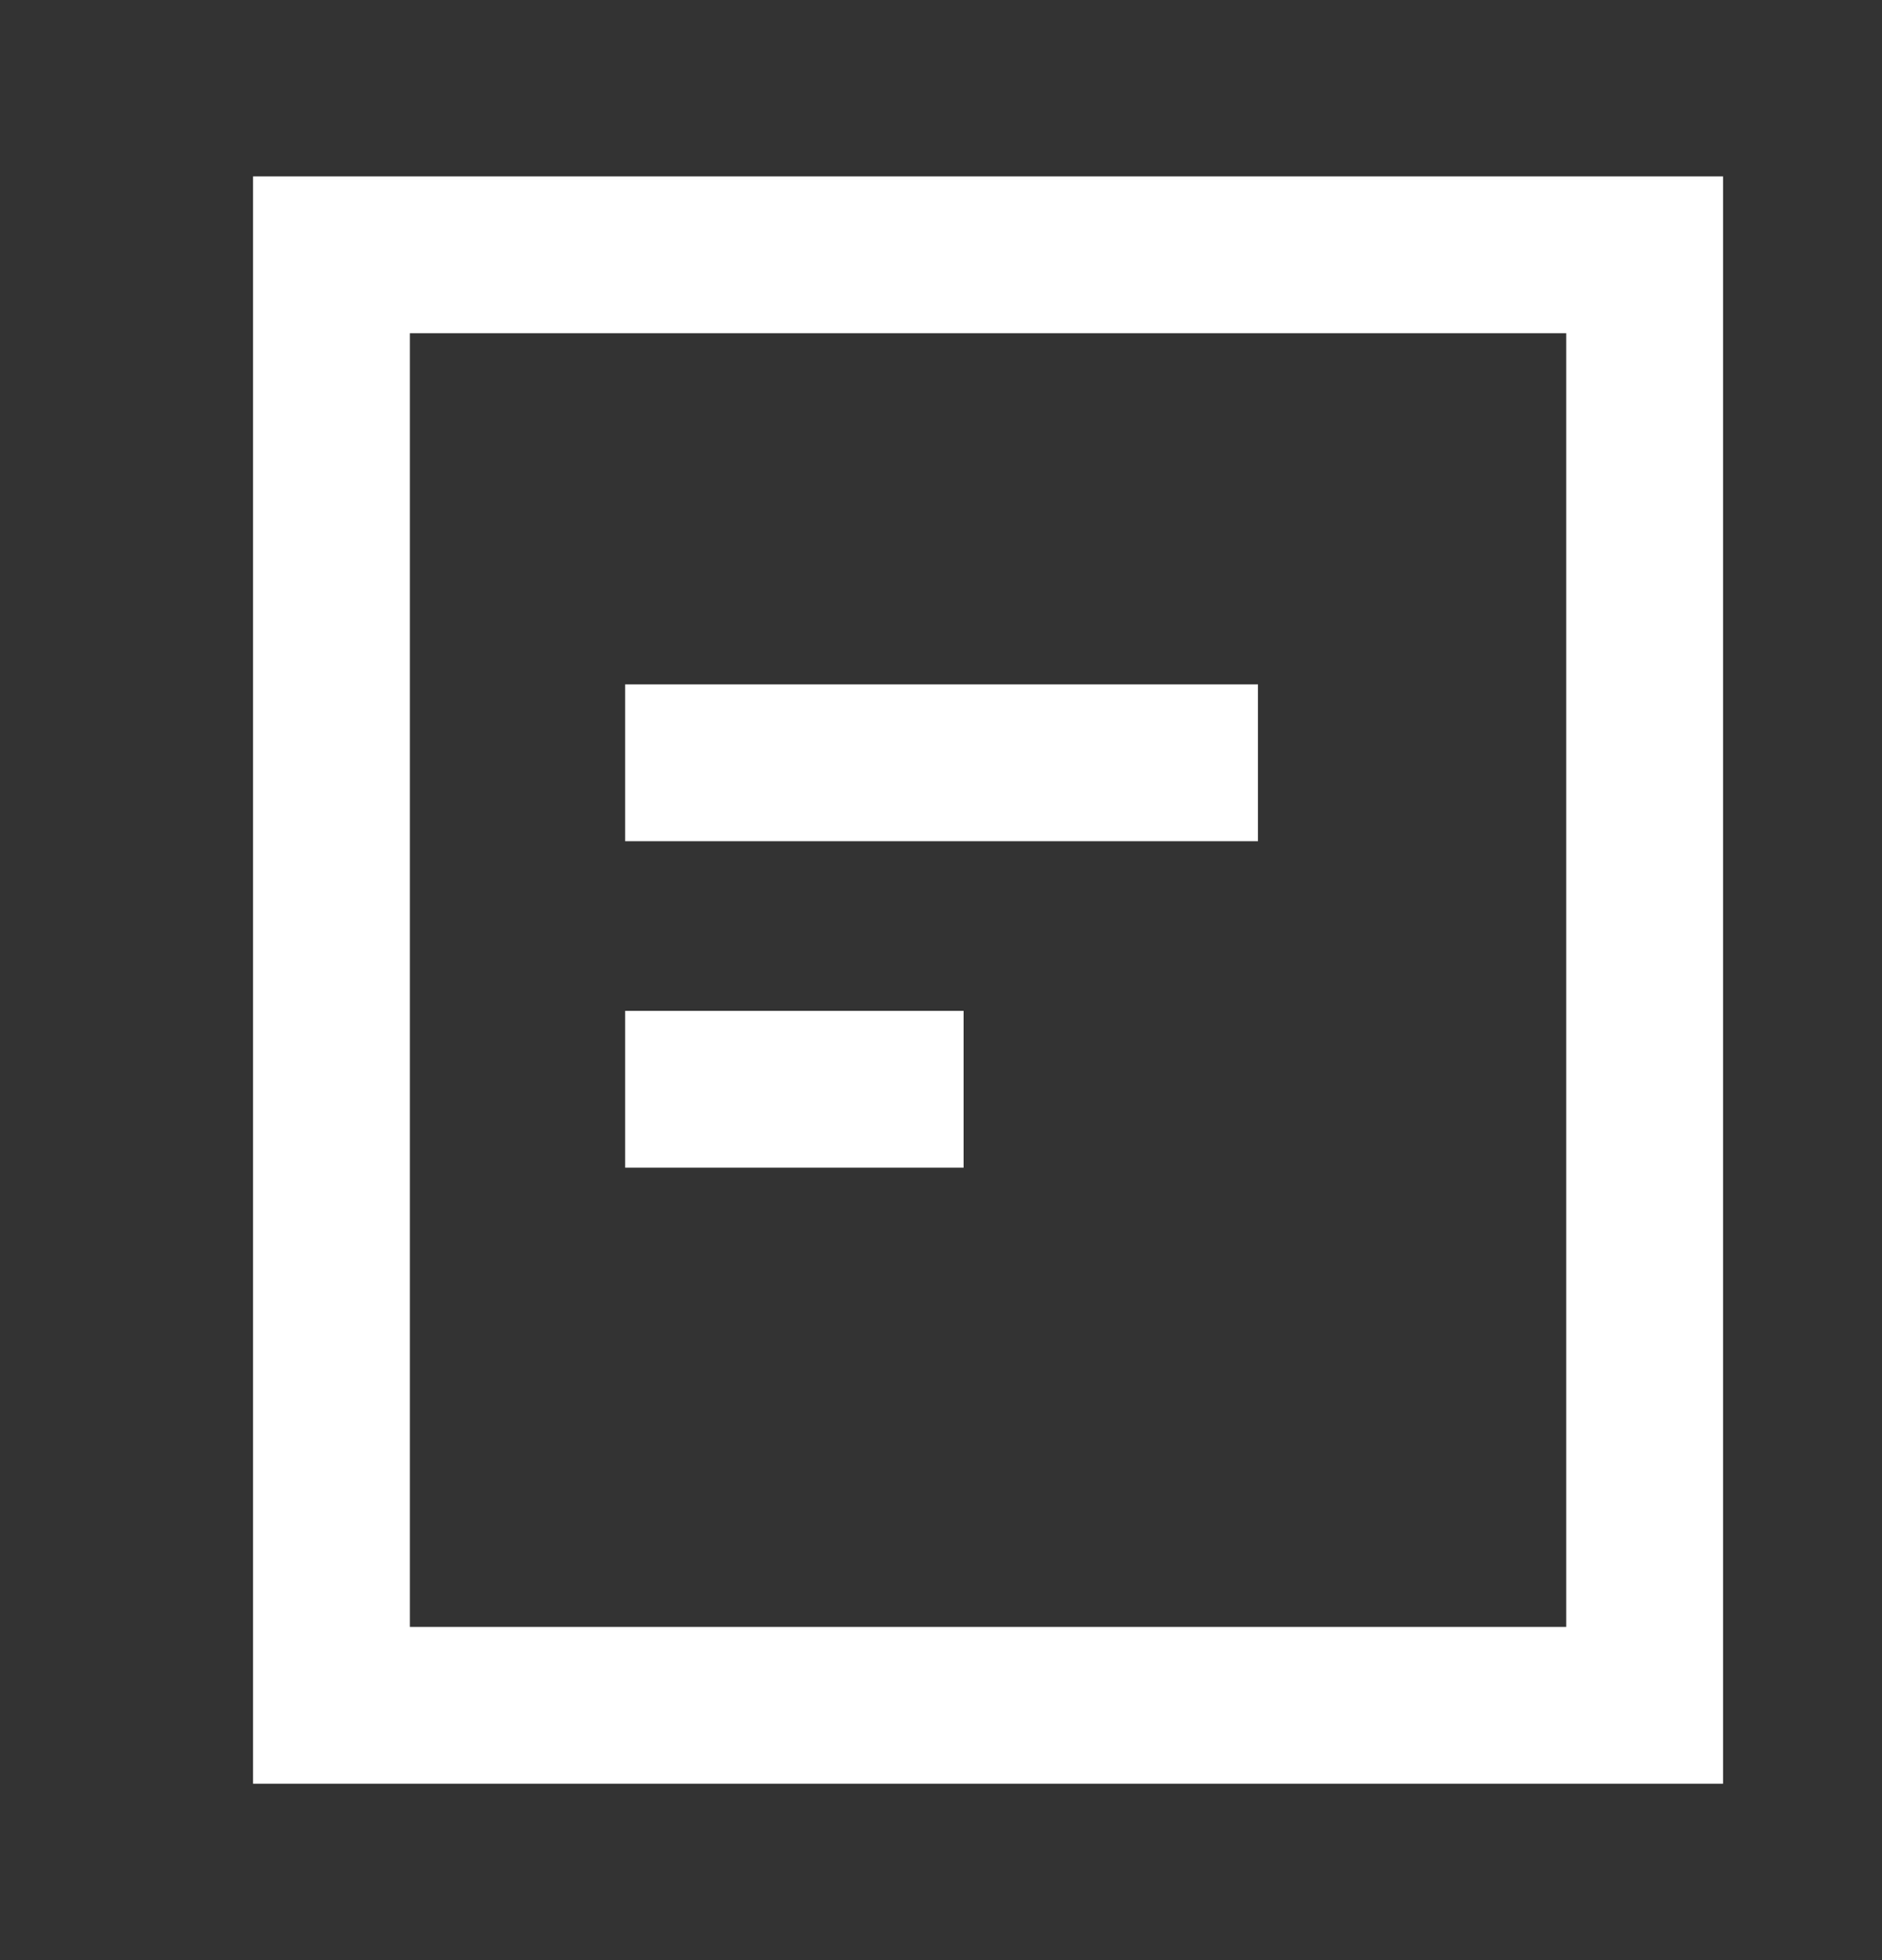 <svg width="24" height="25" viewBox="0 0 24 25" fill="none" xmlns="http://www.w3.org/2000/svg">
<rect x="0" y="0" width="24" height="25" fill="#333333" stroke="none"/>
<path d="M15.042 9.729H8.972" stroke="white" stroke-width="2" stroke-linecap="square" stroke-linejoin="round"/>
<path d="M11.288 13.893H8.972" stroke="white" stroke-width="2" stroke-linecap="square" stroke-linejoin="round"/>
<path d="M4.227 3.25V21.75H20.973V3.25H4.227Z" stroke="white" stroke-width="2" stroke-linecap="square"/>
</svg>
